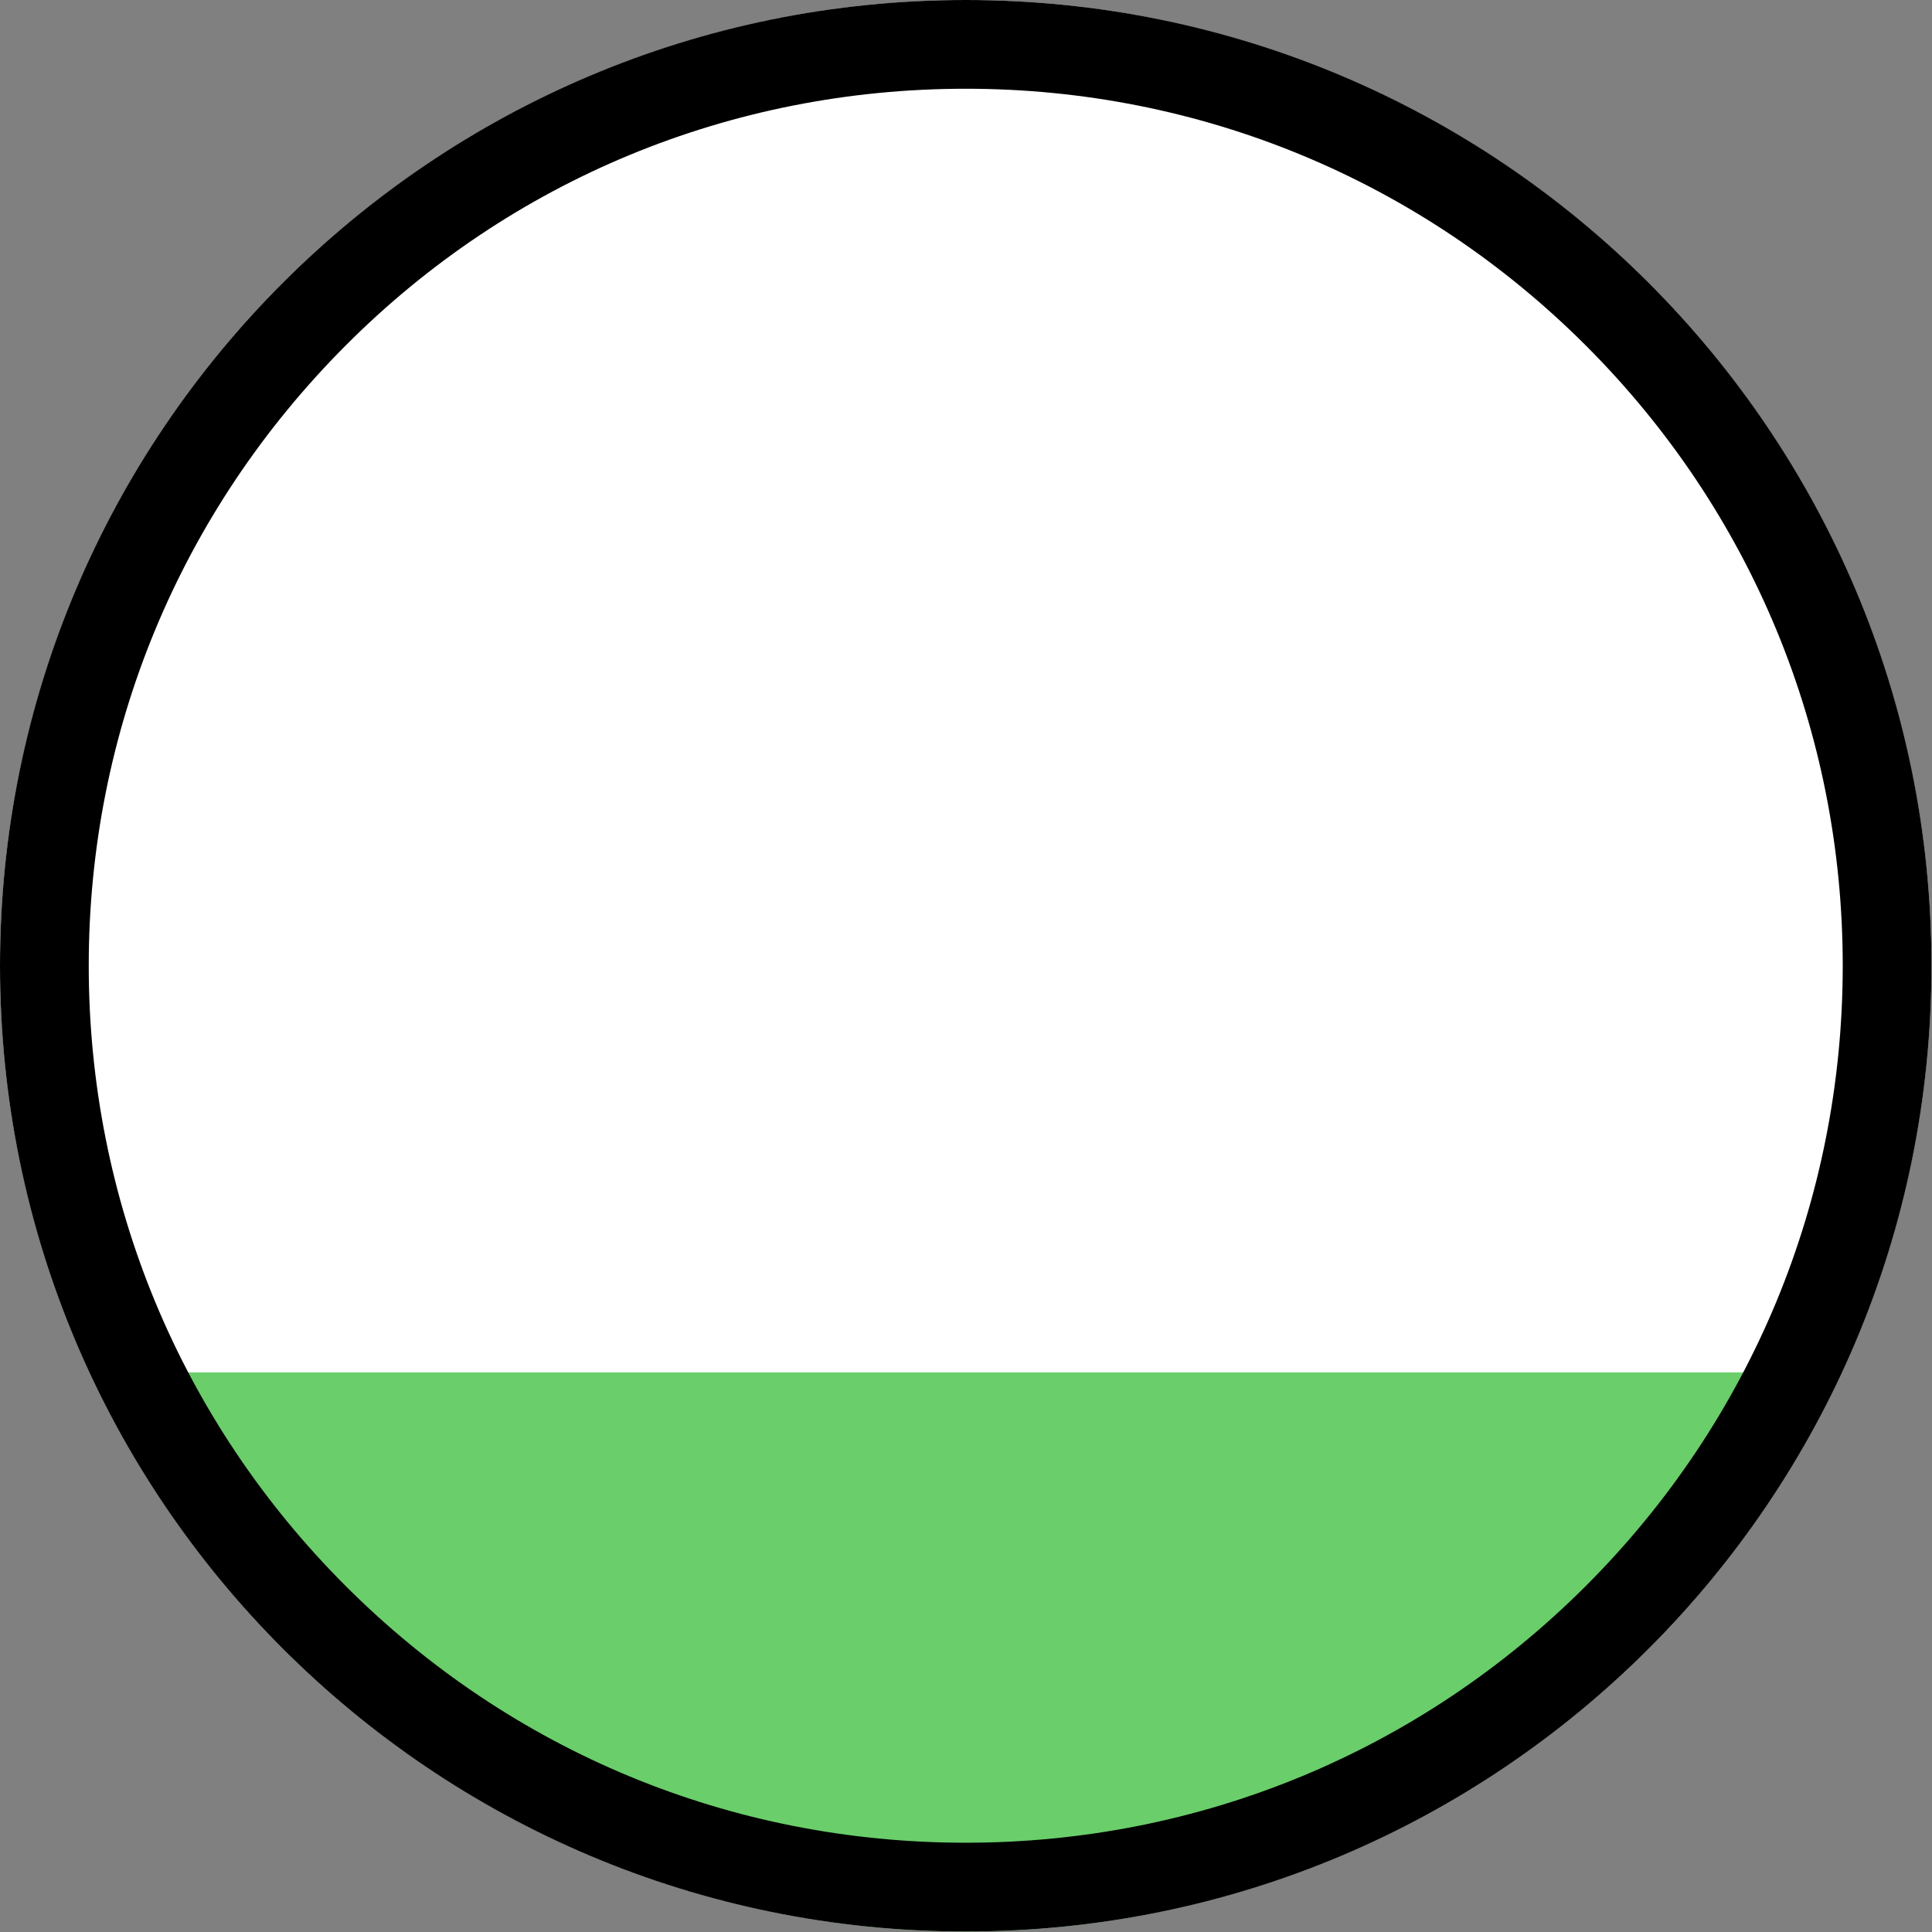 <?xml version="1.0" encoding="utf-8"?>
<!-- Generator: Adobe Illustrator 22.0.1, SVG Export Plug-In . SVG Version: 6.00 Build 0)  -->
<svg version="1.1" xmlns="http://www.w3.org/2000/svg" xmlns:xlink="http://www.w3.org/1999/xlink" x="0px" y="0px"
	 viewBox="0 0 370.1 370.1" style="enable-background:new 0 0 370.1 370.1;" xml:space="preserve">
<rect x="0" y="0" width="370.1" height="370.1" fill="#808080" stroke="none"/>
<style type="text/css">
	.st0{display:none;}
	.st1{fill:#FFFFFF;stroke:#000000;stroke-width:6;stroke-miterlimit:10;}
	.st2{clip-path:url(#XMLID_71_);}
	.st3{fill:#FFFFFF;stroke:#060606;stroke-width:4;stroke-miterlimit:10;}
	.st4{fill:#6ACE6A;stroke:#000000;stroke-width:4;stroke-miterlimit:10;}
	.st5{stroke:#060606;stroke-width:4;stroke-miterlimit:10;}
	.st6{fill:#FFFFFF;stroke:#060606;stroke-width:4;stroke-linecap:round;stroke-miterlimit:10;}
	.st7{fill:#060606;}
	.st8{clip-path:url(#XMLID_72_);fill:#010101;}
	.st9{clip-path:url(#XMLID_73_);fill:#010101;}
	.st10{clip-path:url(#XMLID_74_);}
	.st11{clip-path:url(#XMLID_75_);}
	.st12{clip-path:url(#XMLID_76_);}
	.st13{fill:#010101;}
	.st14{clip-path:url(#XMLID_77_);}
	.st15{clip-path:url(#XMLID_78_);}
	.st16{clip-path:url(#XMLID_79_);}
	.st17{fill:#FFFFFF;}
	.st18{fill:#6ACE6A;}
	.st19{fill:none;stroke:#000000;stroke-width:17;stroke-miterlimit:10;}
	.st20{fill:none;stroke:#000000;stroke-width:17;stroke-miterlimit:10;stroke-dasharray:34.074,15.488;}
	.st21{clip-path:url(#SVGID_2_);}
	.st22{fill:#FFFFFF;stroke:#000000;stroke-width:7;stroke-miterlimit:10;}
	.st23{fill:#FCFCFC;}
	.st24{clip-path:url(#XMLID_81_);fill:#010101;}
	.st25{clip-path:url(#XMLID_82_);fill:#010101;}
	.st26{fill:none;stroke:#FFFFFF;stroke-width:17;stroke-miterlimit:10;stroke-dasharray:33,15;}
	.st27{clip-path:url(#XMLID_83_);}
	.st28{fill:none;stroke:#000000;stroke-width:6;stroke-miterlimit:10;}
	.st29{clip-path:url(#XMLID_84_);}
	.st30{fill:#CD7779;}
	.st31{fill:#F4F2F9;}
	.st32{fill:#774F66;}
	.st33{clip-path:url(#XMLID_85_);}
	.st34{clip-path:url(#XMLID_85_);fill:#F4F2F9;}
	.st35{clip-path:url(#XMLID_85_);fill:none;stroke:#6ACE6A;stroke-width:2;stroke-miterlimit:10;}
	.st36{clip-path:url(#XMLID_85_);fill:#6ACE6A;}
	.st37{clip-path:url(#XMLID_86_);}
	.st38{fill:none;stroke:#C0BFC6;stroke-miterlimit:10;}
	.st39{clip-path:url(#SVGID_4_);}
	.st40{clip-path:url(#XMLID_88_);}
	.st41{clip-path:url(#XMLID_89_);fill:#FFFFFF;}
	.st42{clip-path:url(#XMLID_89_);fill:#131011;}
	.st43{clip-path:url(#XMLID_90_);}
	.st44{clip-path:url(#XMLID_91_);}
	.st45{clip-path:url(#XMLID_91_);fill:#6ACE6A;}
	.st46{clip-path:url(#XMLID_91_);fill:none;stroke:#FFFFFF;stroke-width:2;stroke-linejoin:round;stroke-miterlimit:10;}
	.st47{fill:#27262C;}
	.st48{fill:none;stroke:#565656;stroke-miterlimit:10;}
	.st49{fill:#2C2828;}
	.st50{clip-path:url(#XMLID_90_);fill:none;stroke:#000000;stroke-width:6;stroke-miterlimit:10;}
	.st51{clip-path:url(#XMLID_90_);fill:#131011;}
	.st52{clip-path:url(#XMLID_92_);}
	.st53{clip-path:url(#XMLID_93_);}
	.st54{clip-path:url(#XMLID_94_);fill:#060606;}
	.st55{clip-path:url(#XMLID_94_);}
	.st56{clip-path:url(#XMLID_94_);fill:#F4F2F9;}
	.st57{clip-path:url(#XMLID_94_);fill:#6ACE6A;}
	.st58{clip-path:url(#XMLID_95_);}
	.st59{clip-path:url(#XMLID_95_);fill:#F4F2F9;}
	.st60{clip-path:url(#XMLID_95_);fill:none;stroke:#6ACE6A;stroke-width:2;stroke-miterlimit:10;}
	.st61{clip-path:url(#XMLID_95_);fill:#6ACE6A;}
	.st62{clip-path:url(#XMLID_96_);}
	.st63{clip-path:url(#SVGID_6_);}
	.st64{clip-path:url(#XMLID_98_);}
	.st65{clip-path:url(#XMLID_99_);fill:#FFFFFF;}
	.st66{clip-path:url(#XMLID_99_);fill:#131011;}
	.st67{clip-path:url(#XMLID_100_);}
	.st68{clip-path:url(#XMLID_101_);}
	.st69{clip-path:url(#XMLID_101_);fill:#6ACE6A;}
	.st70{clip-path:url(#XMLID_101_);fill:none;stroke:#FFFFFF;stroke-width:2;stroke-linejoin:round;stroke-miterlimit:10;}
	.st71{clip-path:url(#XMLID_100_);fill:none;stroke:#000000;stroke-width:6;stroke-miterlimit:10;}
	.st72{clip-path:url(#XMLID_100_);fill:#131011;}
	.st73{fill:none;stroke:#010101;stroke-linecap:round;stroke-linejoin:round;stroke-miterlimit:10;}
	.st74{clip-path:url(#XMLID_102_);}
	.st75{fill:none;stroke:#010101;stroke-width:3;stroke-linejoin:round;stroke-miterlimit:10;}
	.st76{fill:#FFFFFF;stroke:#010101;stroke-width:3;stroke-linejoin:round;stroke-miterlimit:10;}
	.st77{fill:none;stroke:#010101;stroke-width:3;stroke-linecap:round;stroke-linejoin:round;stroke-miterlimit:10;}
	.st78{fill:none;stroke:#010101;stroke-width:2;stroke-linecap:round;stroke-linejoin:round;stroke-miterlimit:10;}
	.st79{clip-path:url(#XMLID_104_);}
	.st80{clip-path:url(#XMLID_106_);}
	.st81{clip-path:url(#XMLID_108_);}
	.st82{clip-path:url(#XMLID_110_);fill:#010101;}
	.st83{clip-path:url(#XMLID_111_);fill:#010101;}
	.st84{fill:none;stroke:#000000;stroke-width:17;stroke-miterlimit:10;stroke-dasharray:33,15;}
	.st85{fill:none;stroke:#010101;stroke-width:3;stroke-miterlimit:10;}
	.st86{fill:none;stroke:#FFFFFF;stroke-width:17;stroke-miterlimit:10;}
	.st87{fill:#010101;stroke:#010101;stroke-width:3;stroke-miterlimit:10;}
	.st88{stroke:#FFFFFF;stroke-width:3;stroke-miterlimit:10;}
	.st89{fill:none;stroke:#FFFFFF;stroke-width:3;stroke-miterlimit:10;}
	.st90{stroke:#FFFFFF;stroke-width:6;stroke-miterlimit:10;}
	.st91{stroke:#FFFFFF;stroke-width:14;stroke-miterlimit:10;}
	.st92{fill:#FFFFFF;stroke:#000000;stroke-width:14;stroke-miterlimit:10;}
	.st93{clip-path:url(#SVGID_20_);}
	.st94{display:inline;opacity:0.4;}
	.st95{fill:#FF2727;}
	.st96{display:inline;}
</style>
<g id="Слой_1" class="st0">
</g>
<g id="Слой_3">
	<g>
		<g>
			<defs>
				<circle id="SVGID_19_" cx="185" cy="185" r="185"/>
			</defs>
			<use xlink:href="#SVGID_19_"  style="overflow:visible;fill:#FFFFFF;"/>
			<clipPath id="SVGID_2_">
				<use xlink:href="#SVGID_19_"  style="overflow:visible;"/>
			</clipPath>
			<g class="st21">
				<rect x="2.5" y="262.9" class="st18" width="372.5" height="133.3"/>
			</g>
		</g>
		<g id="XMLID_9_">
			<path d="M185,17c44.9,0,87.1,17.5,118.8,49.2s49.2,73.9,49.2,118.8s-17.5,87.1-49.2,118.8c-31.7,31.7-73.9,49.2-118.8,49.2
				S98,335.6,66.2,303.8C34.5,272.1,17,229.9,17,185S34.5,98,66.2,66.2S140.1,17,185,17 M185,0C82.8,0,0,82.8,0,185
				s82.8,185,185,185s185-82.8,185-185S287.2,0,185,0L185,0z"/>
		</g>
	</g>
</g>
<g id="Слой_2" class="st0">
</g>
</svg>
